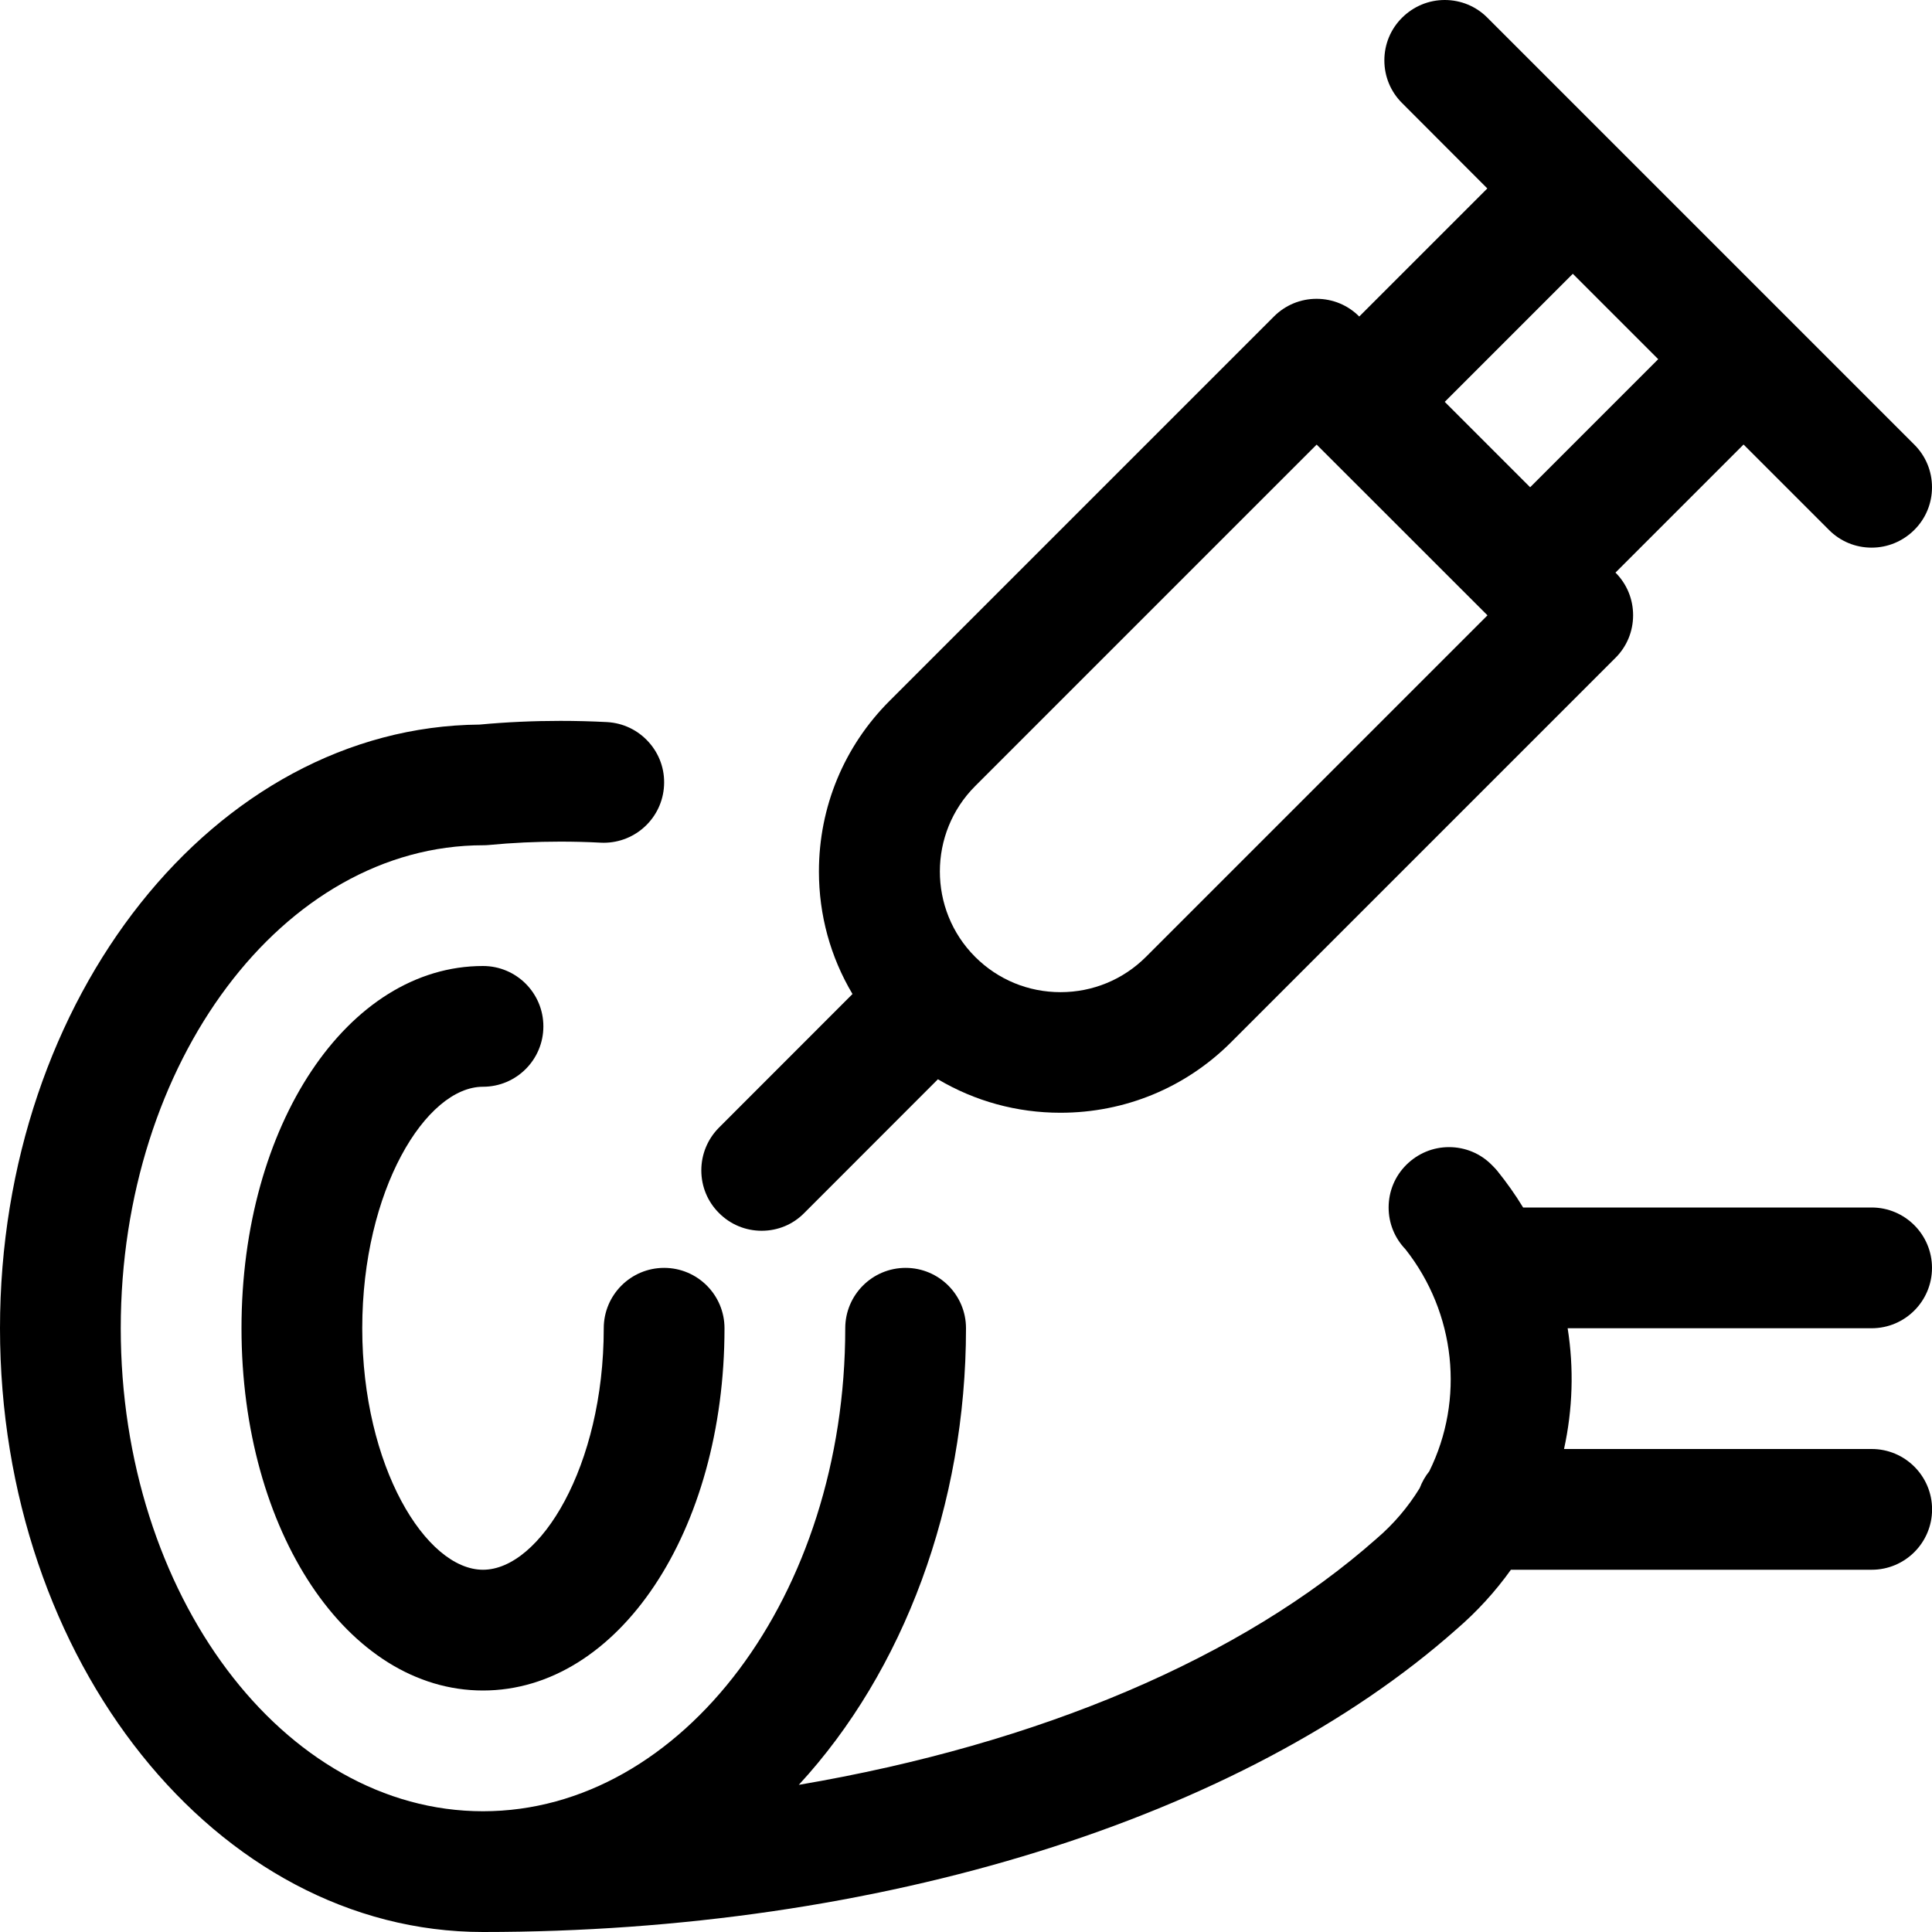 <?xml version="1.0" encoding="utf-8"?>
<!-- Generator: Adobe Illustrator 22.1.0, SVG Export Plug-In . SVG Version: 6.00 Build 0)  -->
<svg version="1.1" id="Regular" xmlns="http://www.w3.org/2000/svg" xmlns:xlink="http://www.w3.org/1999/xlink" x="0px" y="0px"
	 viewBox="0 0 24 24" style="enable-background:new 0 0 24 24;" xml:space="preserve">
<title>gmo-food-chicken-leg</title>
<g>
	<path d="M6,21c-1.682,0-3-1.977-3-4.5S4.318,12,6,12c0.414,0,0.75,0.336,0.75,0.75S6.414,13.5,6,13.5c-0.708,0-1.5,1.283-1.5,3
		s0.792,3,1.5,3s1.5-1.283,1.5-3c0-0.414,0.336-0.75,0.75-0.75S9,16.086,9,16.5C9,19.023,7.682,21,6,21z"/>
	<path d="M9.462,15.289c-0.2,0-0.389-0.078-0.53-0.22c-0.142-0.141-0.22-0.33-0.22-0.53s0.078-0.389,0.219-0.531l1.659-1.66
		c-0.274-0.46-0.417-0.981-0.417-1.522c0-0.801,0.312-1.555,0.879-2.121l4.773-4.773c0.142-0.142,0.33-0.22,0.53-0.22
		s0.389,0.078,0.53,0.22l1.591-1.591L17.417,1.28c-0.142-0.141-0.22-0.33-0.22-0.53s0.078-0.389,0.22-0.53S17.747,0,17.947,0
		s0.389,0.078,0.53,0.22l5.303,5.303C23.922,5.664,24,5.853,24,6.053s-0.078,0.389-0.22,0.53s-0.33,0.22-0.53,0.22
		s-0.389-0.078-0.53-0.22l-1.061-1.061l-1.591,1.591c0.142,0.142,0.219,0.33,0.219,0.53c0,0.2-0.078,0.389-0.22,0.53l-4.773,4.773
		c-0.566,0.566-1.319,0.877-2.121,0.877c-0.541,0-1.061-0.143-1.522-0.416l-1.66,1.661C9.851,15.211,9.662,15.289,9.462,15.289z
		 M12.115,11.888c0.283,0.282,0.659,0.437,1.059,0.437c0.401,0,0.778-0.156,1.061-0.438l4.243-4.243
		c-0.001-0.001-2.116-2.115-2.122-2.121l-4.242,4.242c-0.584,0.584-0.585,1.535-0.002,2.12
		C12.113,11.886,12.114,11.887,12.115,11.888z M19.008,6.053l1.591-1.591l-1.061-1.061l-1.591,1.591L19.008,6.053z"/>
	<path d="M6,24c-3.308,0-6-3.365-6-7.5c0-4.111,2.671-7.471,5.958-7.499C6.289,8.97,6.627,8.955,6.961,8.955
		c0.193,0,0.387,0.005,0.579,0.015c0.2,0.011,0.384,0.099,0.518,0.248C8.192,9.367,8.26,9.559,8.249,9.759
		c-0.021,0.398-0.351,0.71-0.75,0.71c-0.006,0-0.032-0.001-0.038-0.001c-0.167-0.009-0.334-0.013-0.502-0.013
		c-0.297,0-0.596,0.014-0.888,0.042C6.051,10.499,6.027,10.5,6.005,10.5c-2.486,0-4.505,2.692-4.505,6s2.019,6,4.5,6
		s4.5-2.692,4.5-6c0-0.414,0.336-0.75,0.75-0.75S12,16.086,12,16.5c0,2.195-0.775,4.261-2.077,5.672
		c2.986-0.508,5.505-1.576,7.18-3.061c0.21-0.18,0.388-0.389,0.533-0.625c0.029-0.076,0.069-0.147,0.119-0.209
		c0.442-0.893,0.327-1.968-0.295-2.757c-0.136-0.142-0.21-0.325-0.21-0.52c0-0.2,0.078-0.389,0.22-0.53s0.33-0.22,0.53-0.22
		s0.389,0.078,0.53,0.22l0.021,0.021c0.018,0.018,0.034,0.036,0.05,0.055c0.116,0.144,0.223,0.295,0.32,0.454h4.329
		c0.414,0,0.75,0.336,0.75,0.75s-0.336,0.75-0.75,0.75h-3.776c0.079,0.499,0.063,1.006-0.045,1.5h3.822
		c0.414,0,0.75,0.336,0.75,0.75s-0.336,0.75-0.75,0.75h-4.482c-0.194,0.272-0.422,0.521-0.679,0.742C15.436,22.594,10.915,24,6,24z"
		/>
</g>
</svg>
